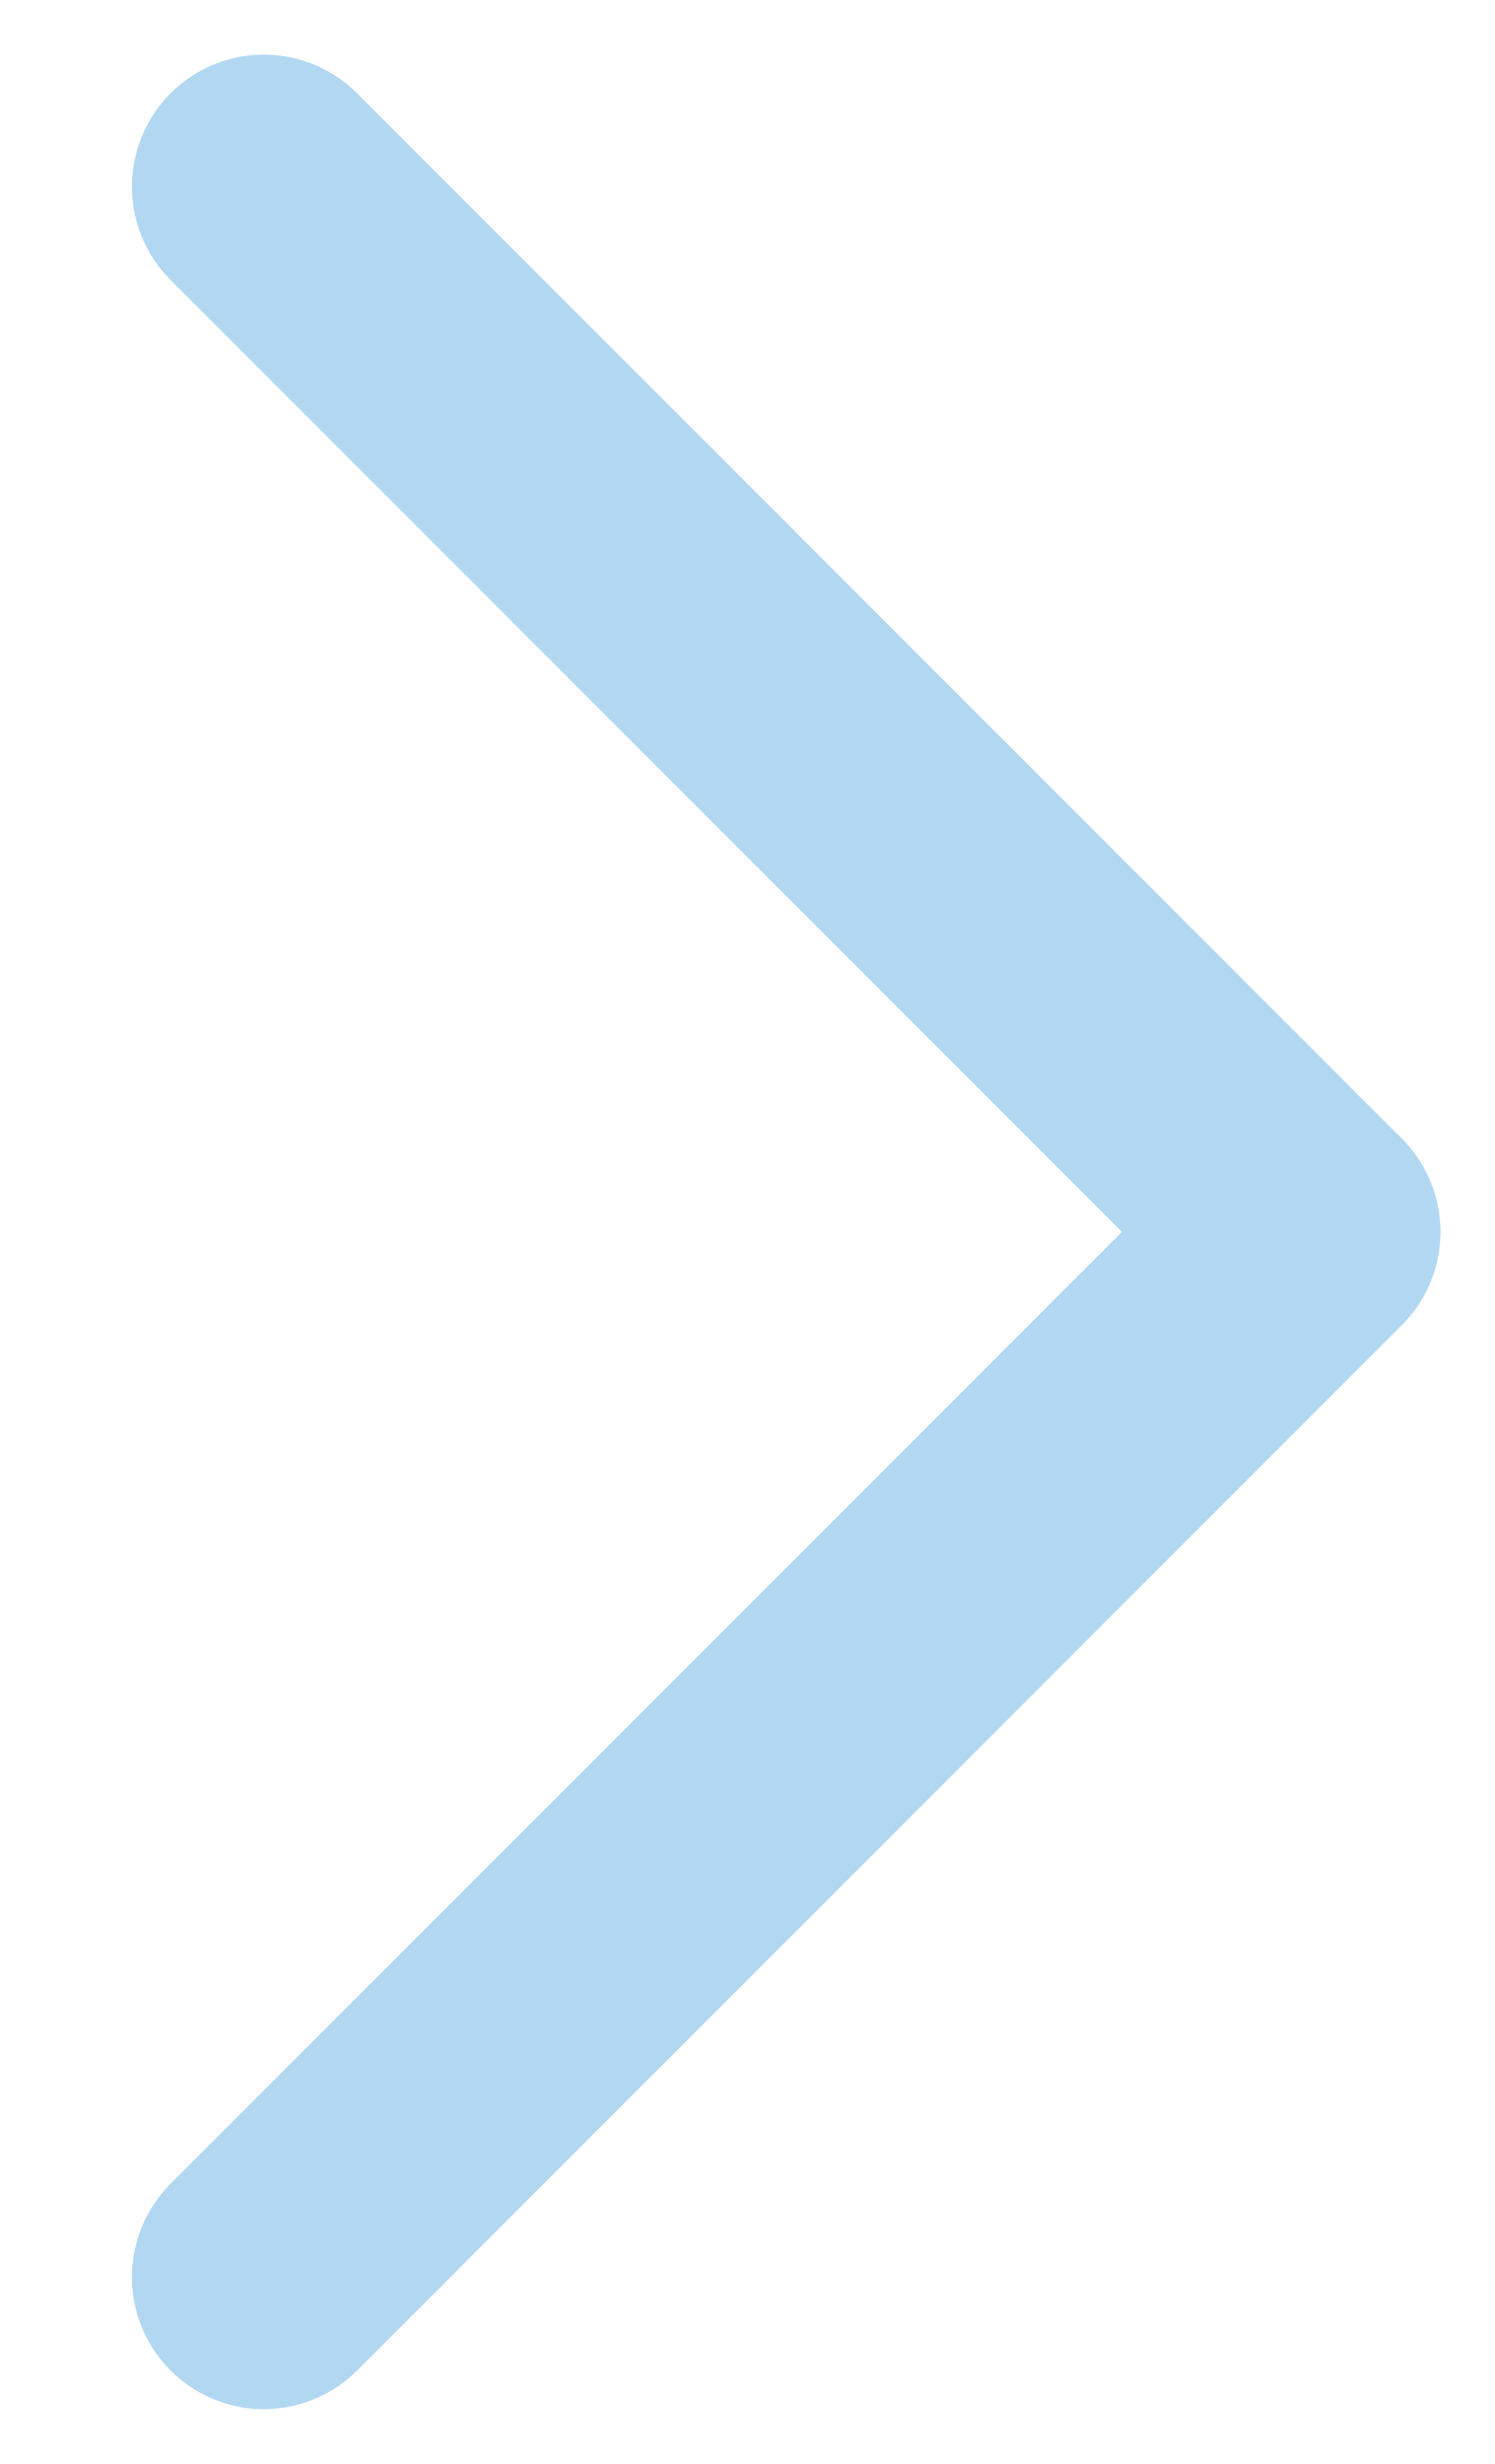 <svg width="17" height="28" viewBox="0 0 17 28" fill="none" xmlns="http://www.w3.org/2000/svg">
<line x1="1.5" y1="-1.5" x2="18.299" y2="-1.5" transform="matrix(0.707 0.707 0.707 -0.707 3 0)" stroke="#B2D7F1" stroke-width="3" stroke-linecap="round"/>
<line x1="3" y1="25.879" x2="14.879" y2="14" stroke="#B2D7F1" stroke-width="3" stroke-linecap="round"/>
</svg>
